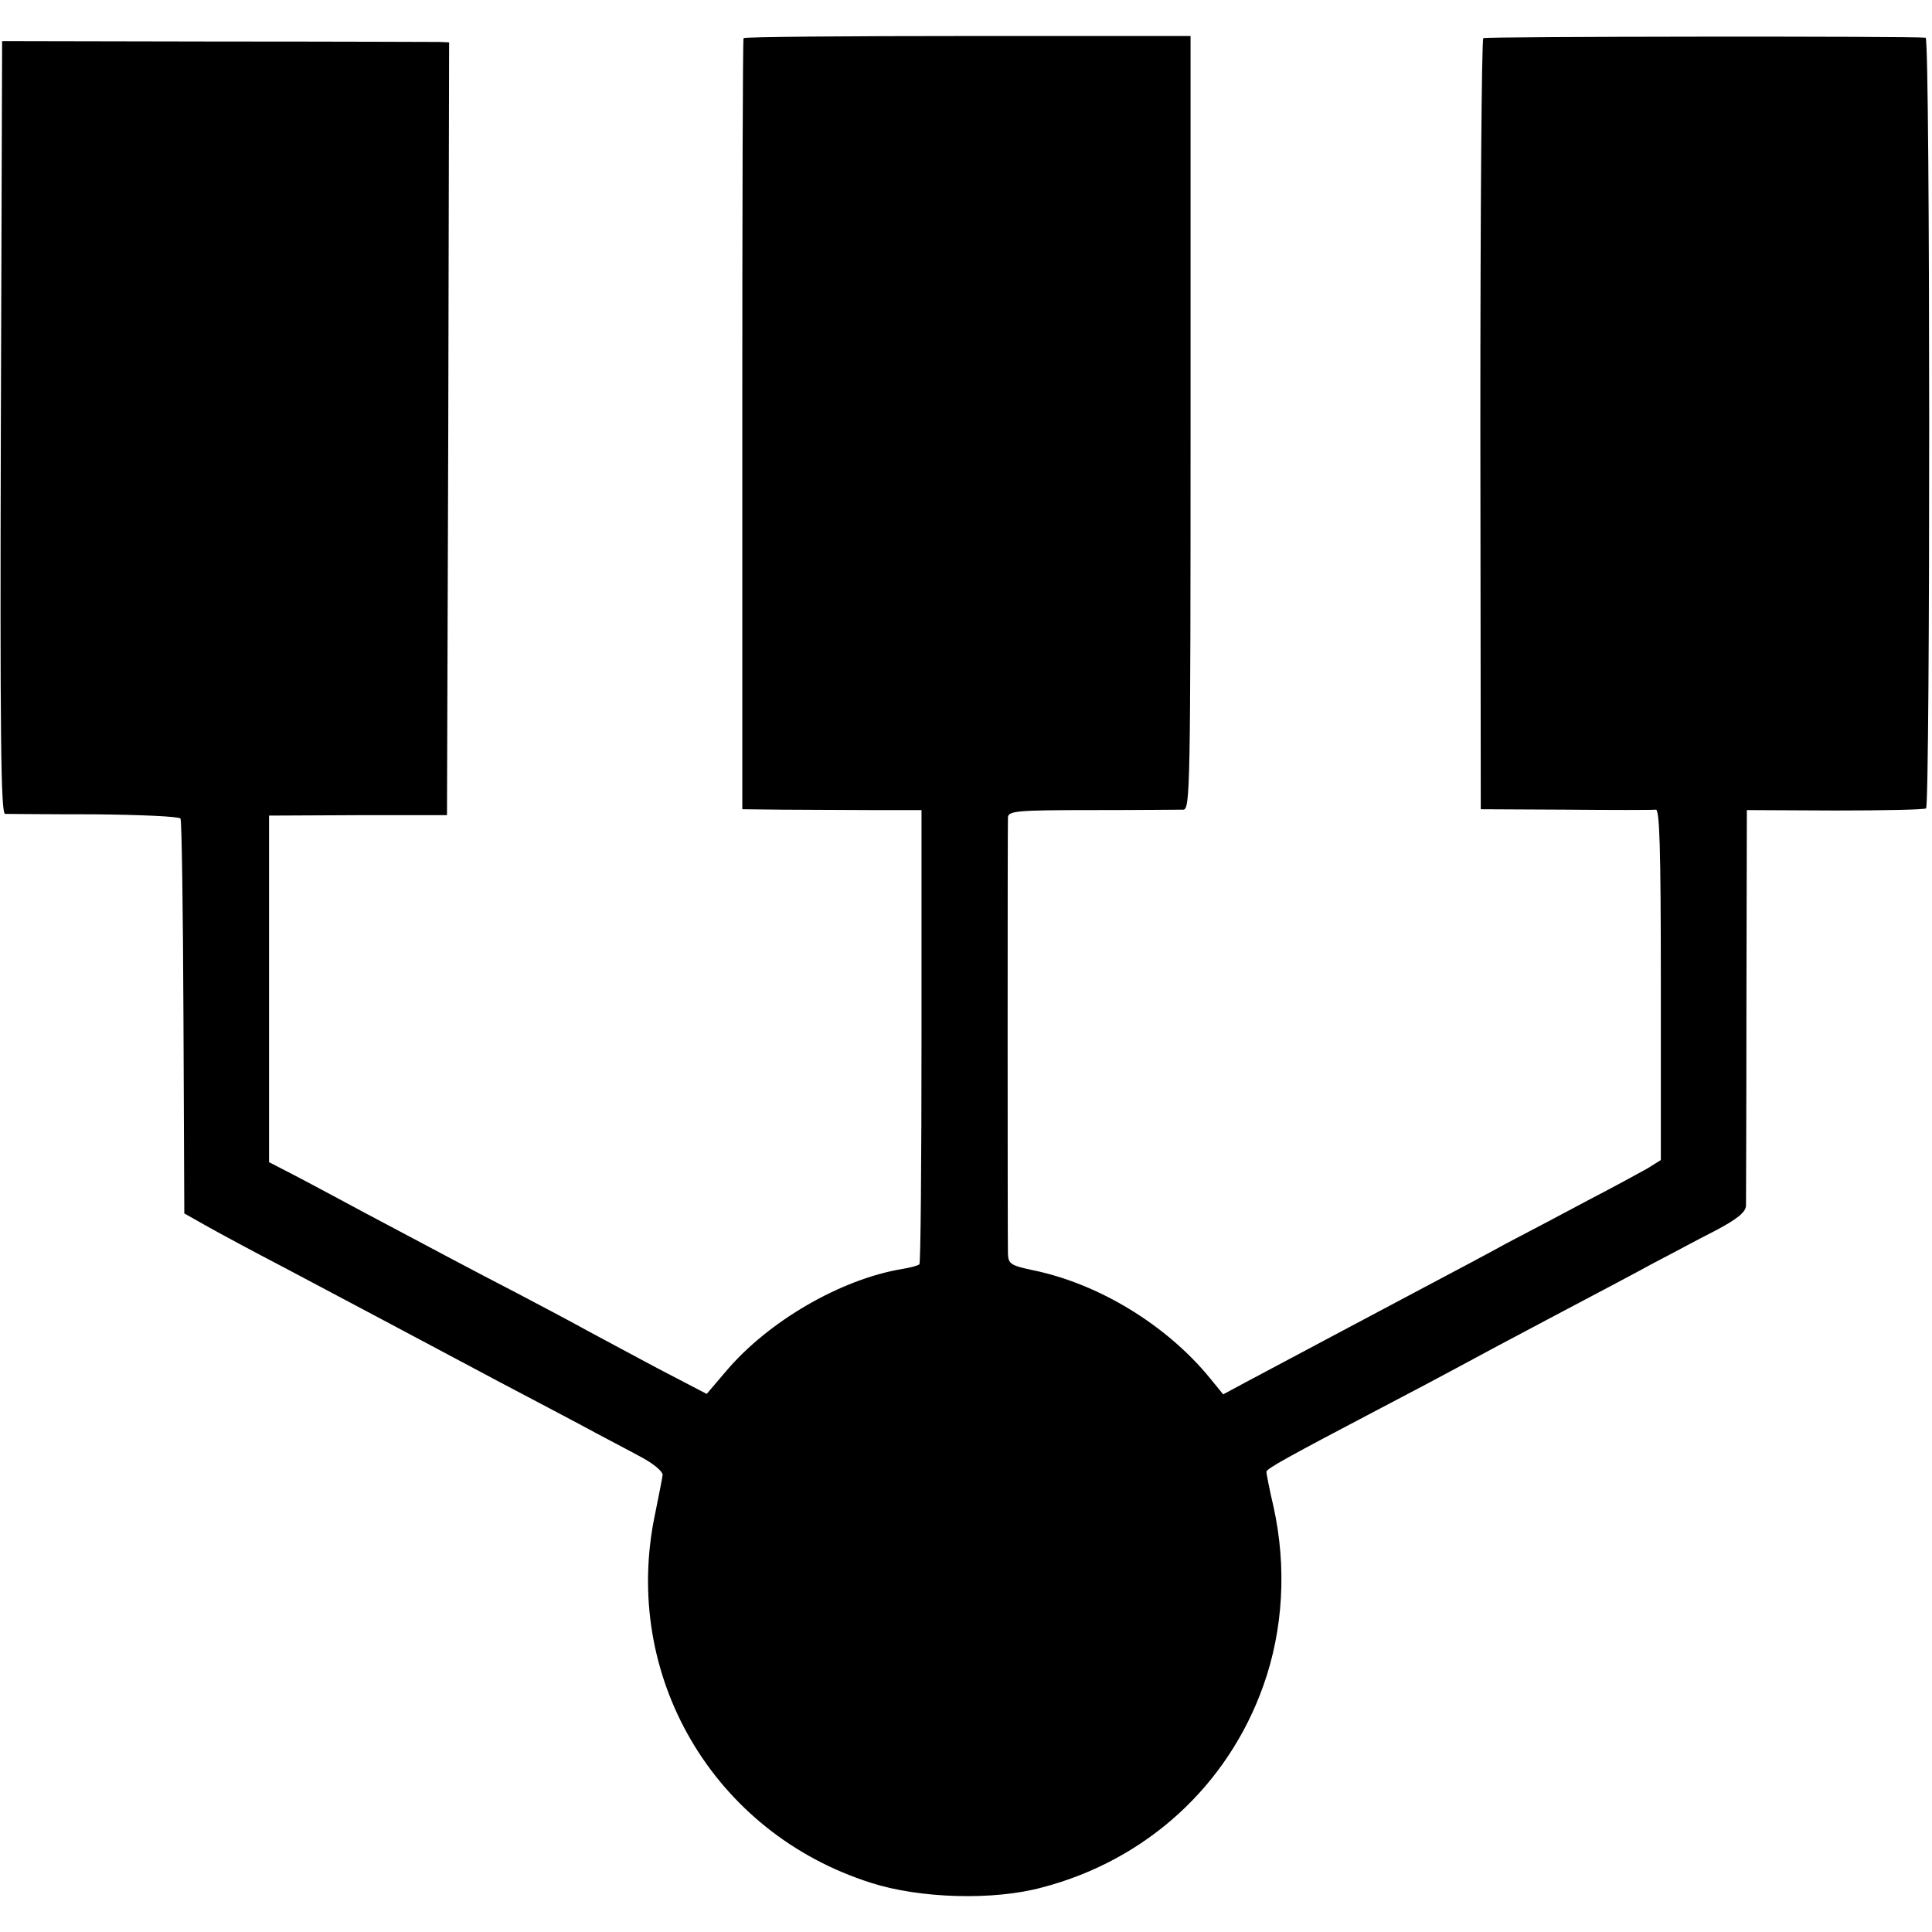 <svg version="1" xmlns="http://www.w3.org/2000/svg" width="608" height="608" viewBox="0 0 456 456"><path d="M175.5 9c-.2.3-.3 41.3-.3 91.3V191l9.1.1c5.1 0 14.6.1 21.2.1h12v53.3c0 29.4-.2 53.6-.5 53.9-.3.3-2.1.8-4 1.1-14.5 2.4-31.6 12.3-41.6 24.1l-4.6 5.4-11.7-6.1c-6.4-3.4-13.8-7.4-16.6-8.9-2.7-1.5-10.2-5.5-16.5-8.8-11.8-6.1-17.7-9.3-36-19-5.8-3.1-13.2-7.1-16.5-8.8l-6-3.1v-81.8l21-.1h21l.3-91.2.2-91.2-2.2-.1c-1.3 0-25-.1-52.8-.1L.5 9.7l-.3 91.2c-.2 72.5 0 91.1 1 91.2.7 0 10.2.1 21.1.1 10.8.1 20 .5 20.3 1 .3.5.6 21.7.7 47l.2 46.2 5.5 3.1c3 1.7 11.4 6.2 18.5 9.9 12.1 6.4 32.4 17.2 51 27.1 4.4 2.3 12.5 6.6 18 9.5 5.5 3 12.3 6.5 15 8 2.8 1.5 4.9 3.3 4.9 4.1-.1.8-.9 4.9-1.8 9.3-8 38 13.7 75.2 51 87 11.5 3.7 28.9 4.2 40.3 1.1 24.6-6.4 43.9-24 52.3-47.7 4.7-13.2 5.5-28 2.4-42.1-1-4.2-1.7-8-1.7-8.3-.1-.7 5.2-3.6 27.1-15.1 6.9-3.6 15.2-8 18.5-9.8 3.3-1.8 13.4-7.2 22.5-12s19.7-10.4 23.5-12.5c3.9-2 10.3-5.5 14.3-7.5 5.3-2.8 7.2-4.4 7.3-5.9 0-1.2.1-22.6.1-47.7l.1-45.7 20.8.1c11.5 0 21.1-.2 21.5-.5 1-1.1 1-181.8-.1-181.9-3.3-.4-103.8-.3-104.4.1-.4.3-.7 41.3-.7 91.2l.1 90.8 20 .1c11 .1 20.6.1 21.3 0 .9-.2 1.2 8.7 1.2 41.3v41.4l-3.2 2c-1.8 1-8 4.4-13.8 7.4-5.8 3.1-14.5 7.7-19.5 10.3-4.9 2.7-11.9 6.4-15.5 8.3-13.4 7.1-38 20.2-45.9 24.4l-5.4 2.9-3.1-3.8c-10.2-12.5-26.2-22.3-41.8-25.5-5.2-1.1-5.8-1.5-5.9-3.8-.1-3.5-.1-101.1 0-103.1.1-1.5 2.2-1.7 19.9-1.7 10.8 0 20.5-.1 21.5-.1 1.6-.1 1.7-5.1 1.7-91.4V8.5h-52.6c-28.9 0-52.7.2-52.9.5z"/></svg>